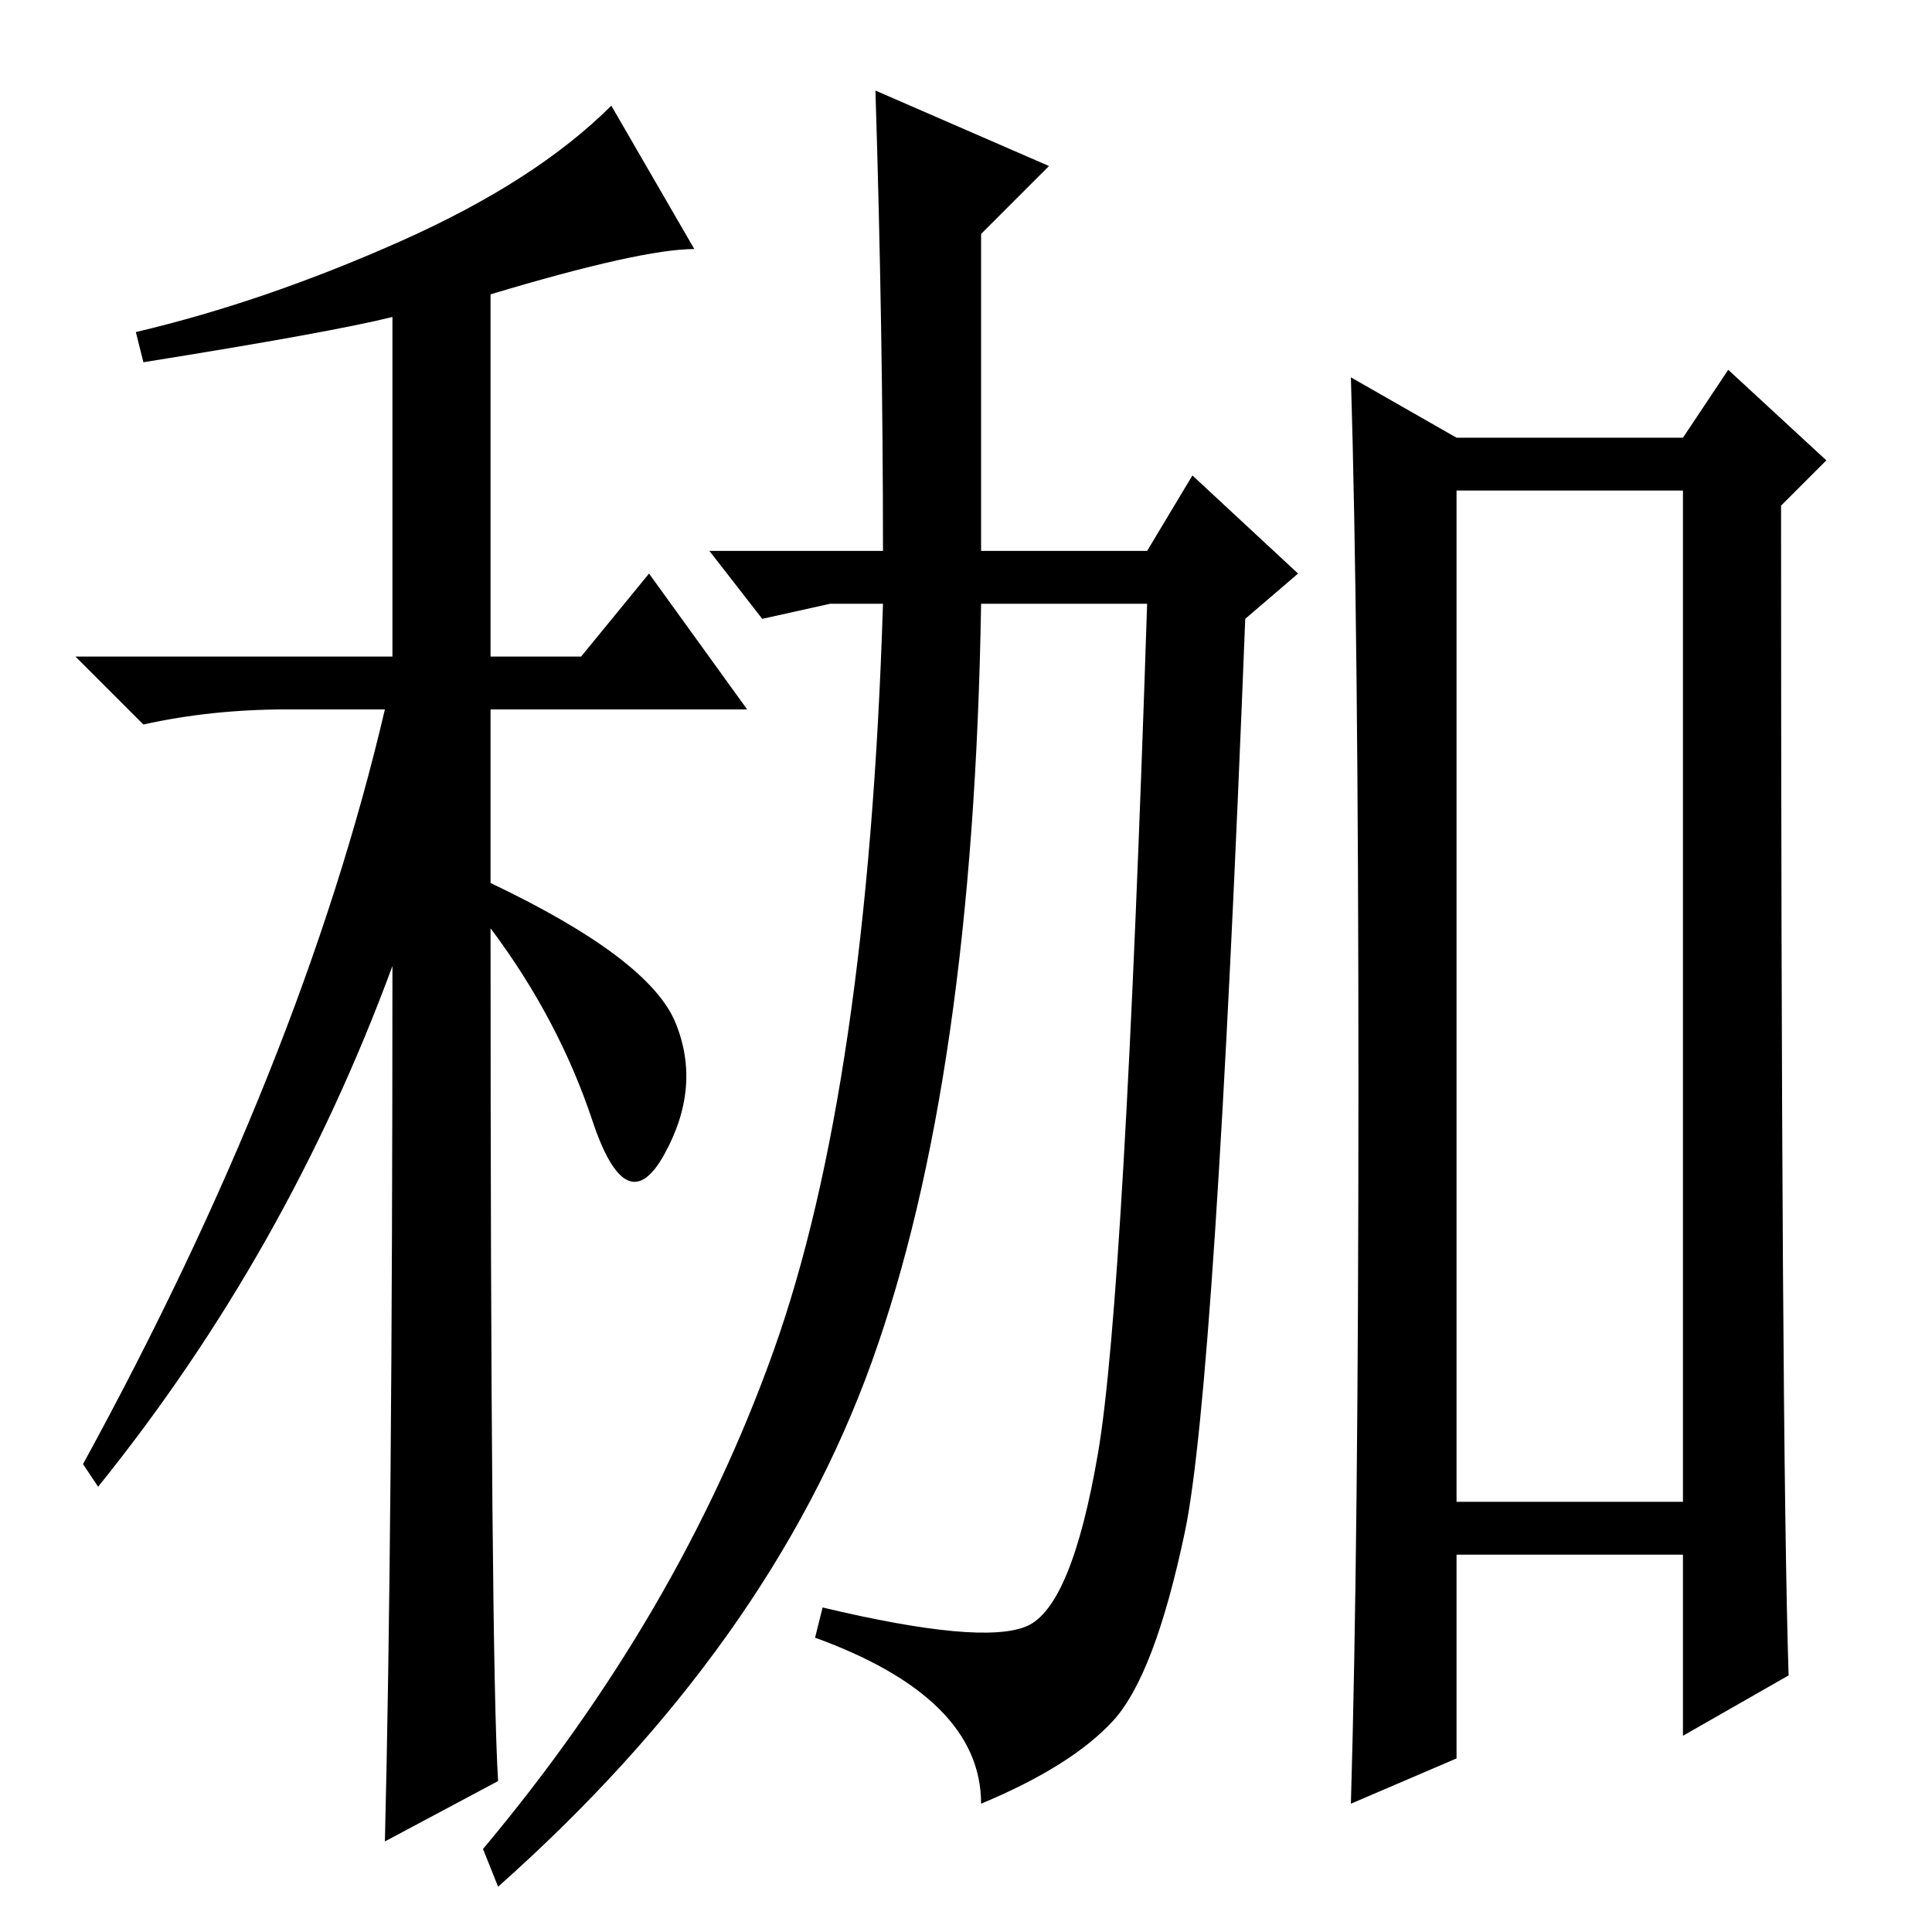 <?xml version="1.0" standalone="no"?>
<!DOCTYPE svg PUBLIC "-//W3C//DTD SVG 1.1//EN" "http://www.w3.org/Graphics/SVG/1.1/DTD/svg11.dtd" >
<svg xmlns="http://www.w3.org/2000/svg" xmlns:xlink="http://www.w3.org/1999/xlink" version="1.1" viewBox="0 -36 256 256">
  <g transform="matrix(1 0 0 -1 0 220)">
   <path fill="currentColor"
d="M19 208l-1 4q17 4 35 12t28 18l11 -19q-7 0 -27 -6v-48h12l9 11l13 -18h-34v-23q21 -10 24.5 -18.5t-1.5 -17.5t-9.5 4.5t-13.5 25.5q0 -97 1 -113l-15 -8q1 40 1 116q-14 -38 -39 -69l-2 3q29 53 40 100h-13q-10 0 -19 -2l-9 9h42v45q-8 -2 -33 -6zM193 57h30v134h-30
v-134zM237 34l-14 -8v24h-30v-27l-14 -6q1 34 1 95t-1 94l14 -8h30l6 9l13 -12l-6 -6q0 -124 1 -155zM116 244l23 -10l-9 -9v-42h22l6 10l14 -13l-7 -6q-4 -102 -8 -121t-9.5 -25t-17.5 -11q0 14 -22 22l1 4q21 -5 27 -2.5t9.5 23t6.5 112.5h-22q-1 -63 -14.5 -100.5
t-49.5 -69.5l-2 5q26 31 38.5 66t14.5 99h-7l-9 -2l-7 9h23q0 29 -1 61z" />
  </g>

</svg>
